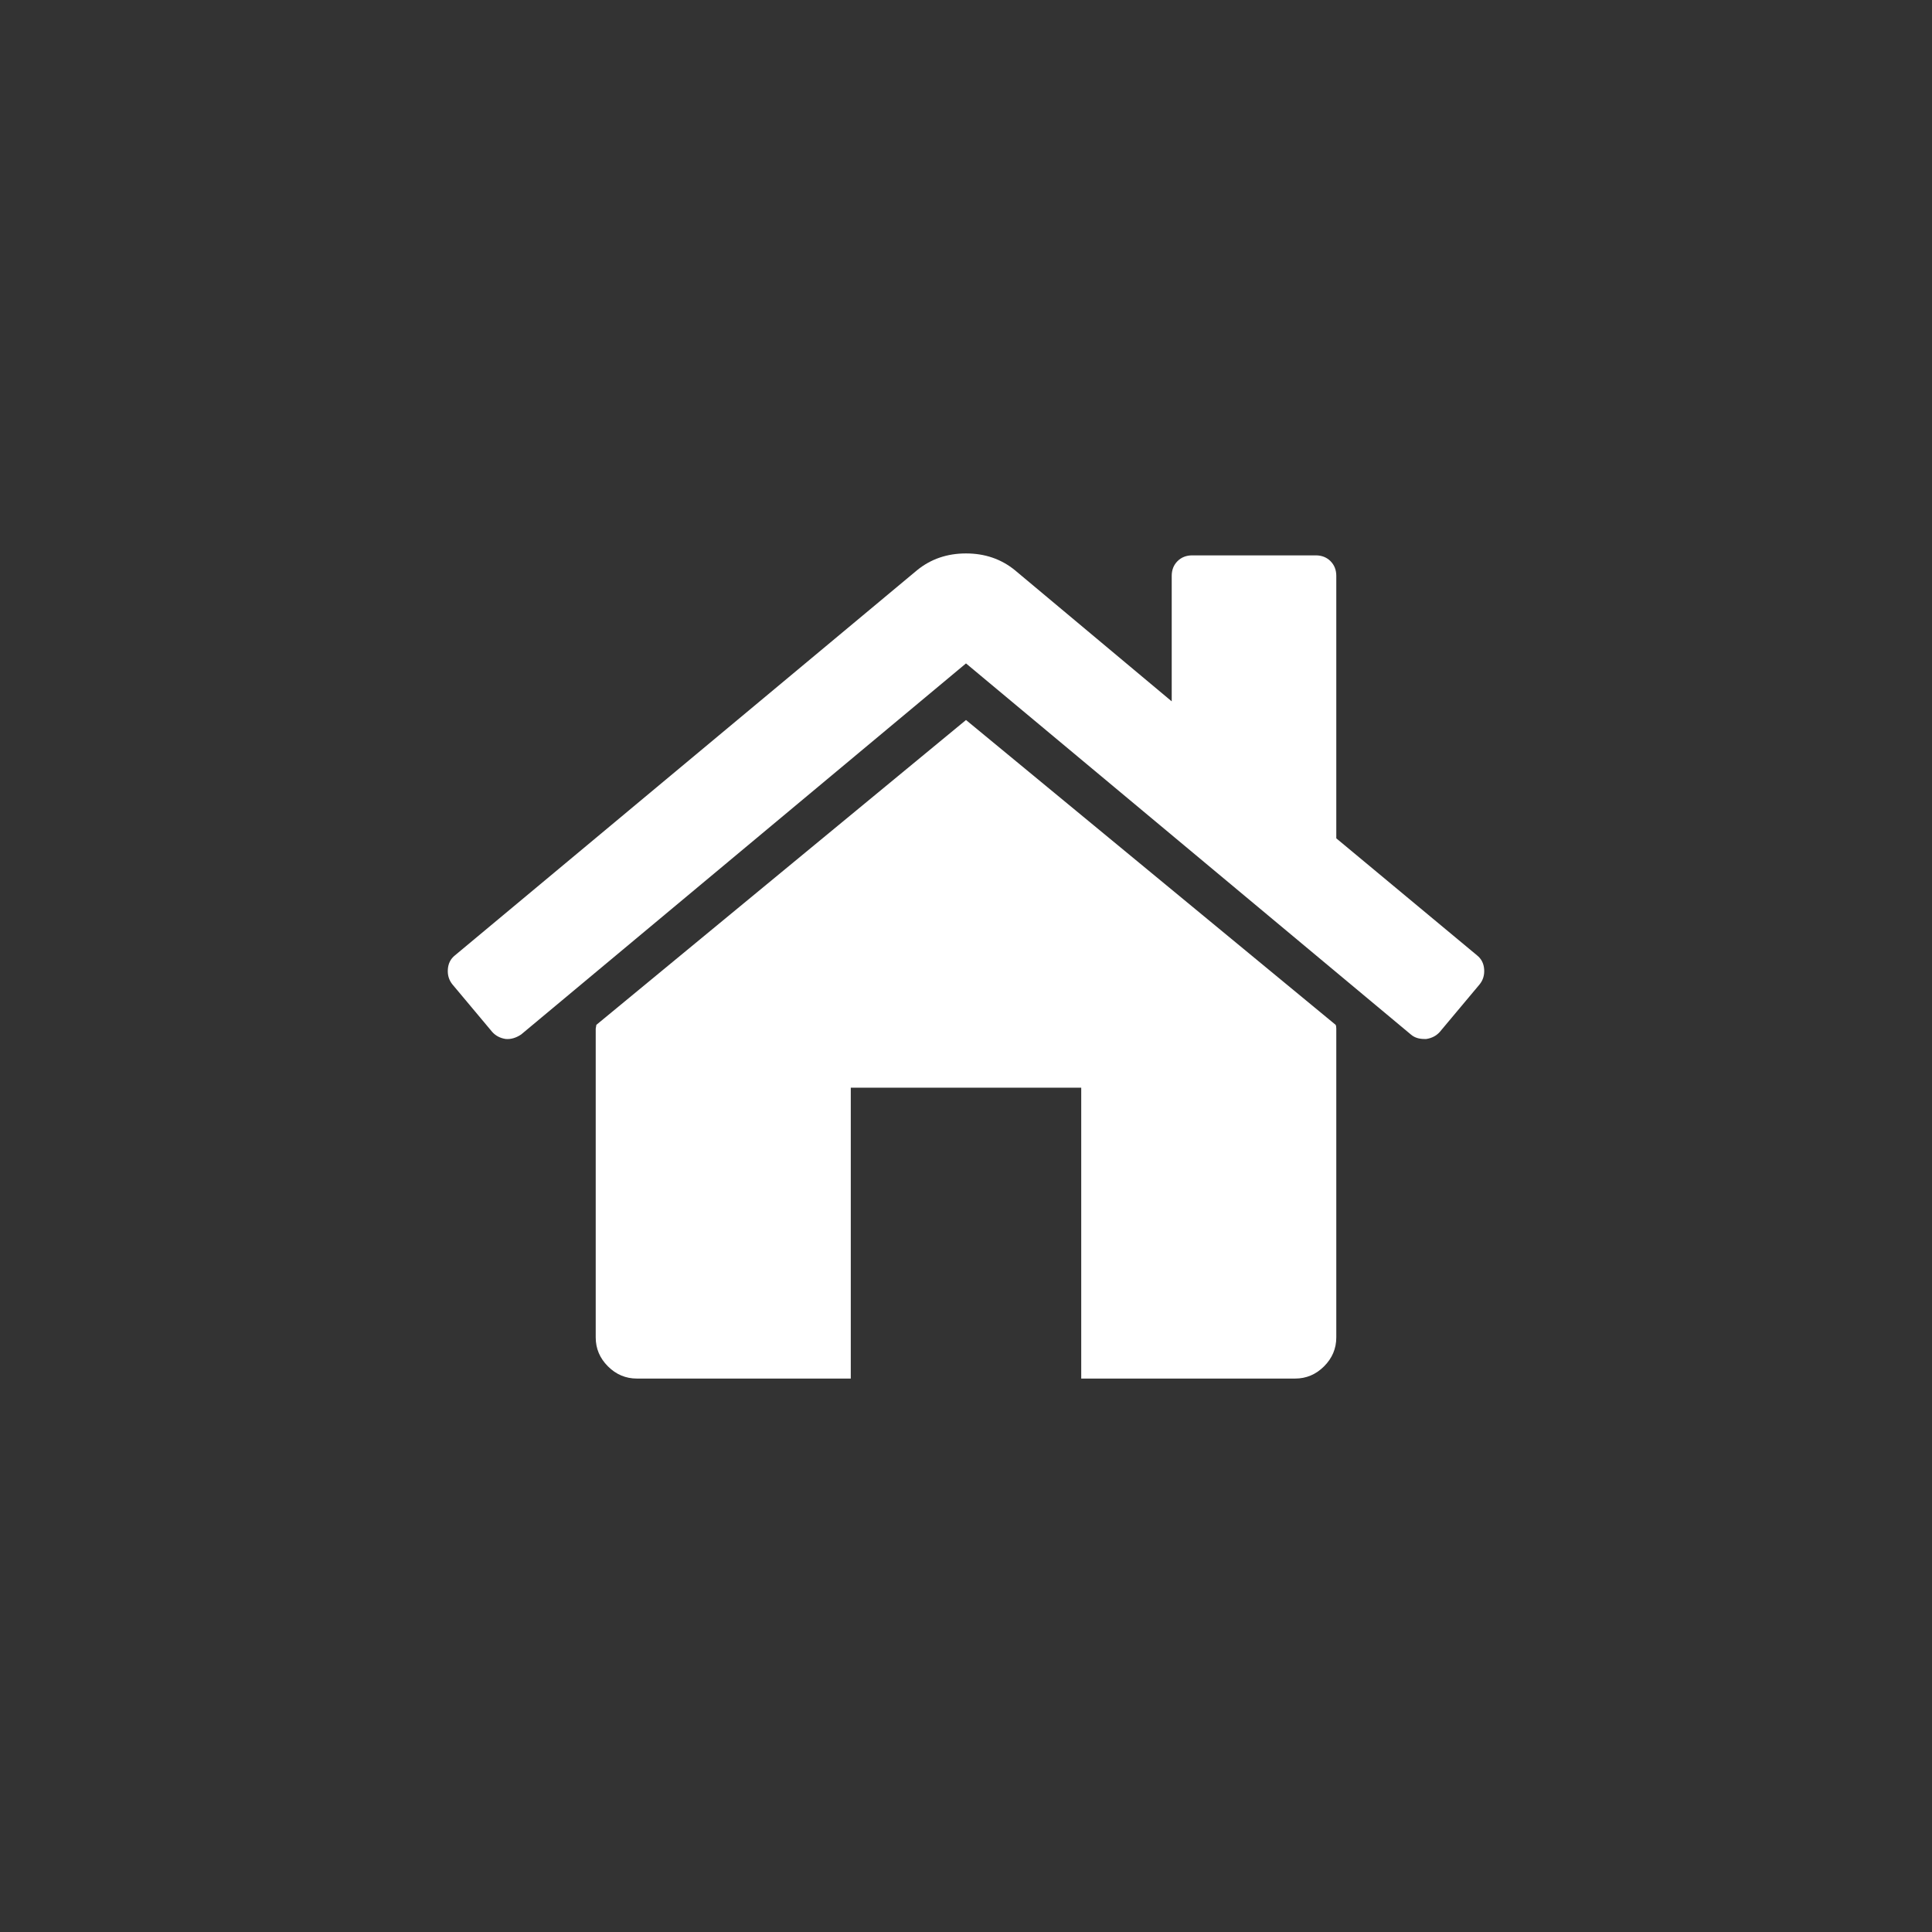 <svg height="1536" viewBox="0 0 1536 1536" width="1536" xmlns="http://www.w3.org/2000/svg"><rect x="0" y="0" width="1536" height="1536" fill="#333333" stroke="none"/><path d="m706.391 377.852v245.425c0 8.863-3.237 16.532-9.711 23.009-6.474 6.476-14.14 9.715-22.999 9.715h-170.074v-231.233h-183.213v231.233h-170.074c-8.859 0-16.525-3.238-22.999-9.715-6.474-6.476-9.711-14.146-9.711-23.009v-245.425c0-.341.085-.852.256-1.534.17-.682.256-1.193.256-1.534l293.88-242.357 293.88 242.357c.341.682.511 1.704.511 3.068zm113.974-35.28-31.688 37.836c-2.726 3.068-6.304 4.943-10.733 5.624h-1.533c-4.429 0-8.007-1.193-10.733-3.579l-353.678-295.021-353.678 295.021c-4.089 2.727-8.178 3.92-12.266 3.579-4.429-.682-8.007-2.557-10.733-5.624l-31.688-37.836c-2.726-3.409-3.918-7.414-3.578-12.016s2.215-8.266 5.622-10.993l367.478-306.27c10.903-8.863 23.851-13.294 38.843-13.294s27.94 4.431 38.843 13.294l124.707 104.306v-99.704c0-4.772 1.533-8.692 4.6-11.76s6.985-4.602 11.755-4.602h98.13c4.77 0 8.689 1.534 11.755 4.602 3.067 3.068 4.6 6.988 4.6 11.76v208.611l111.93 93.057c3.407 2.727 5.281 6.391 5.622 10.993.341 4.602-.852 8.607-3.578 12.016z" fill="#fff" transform="translate(356 440)"/></svg>